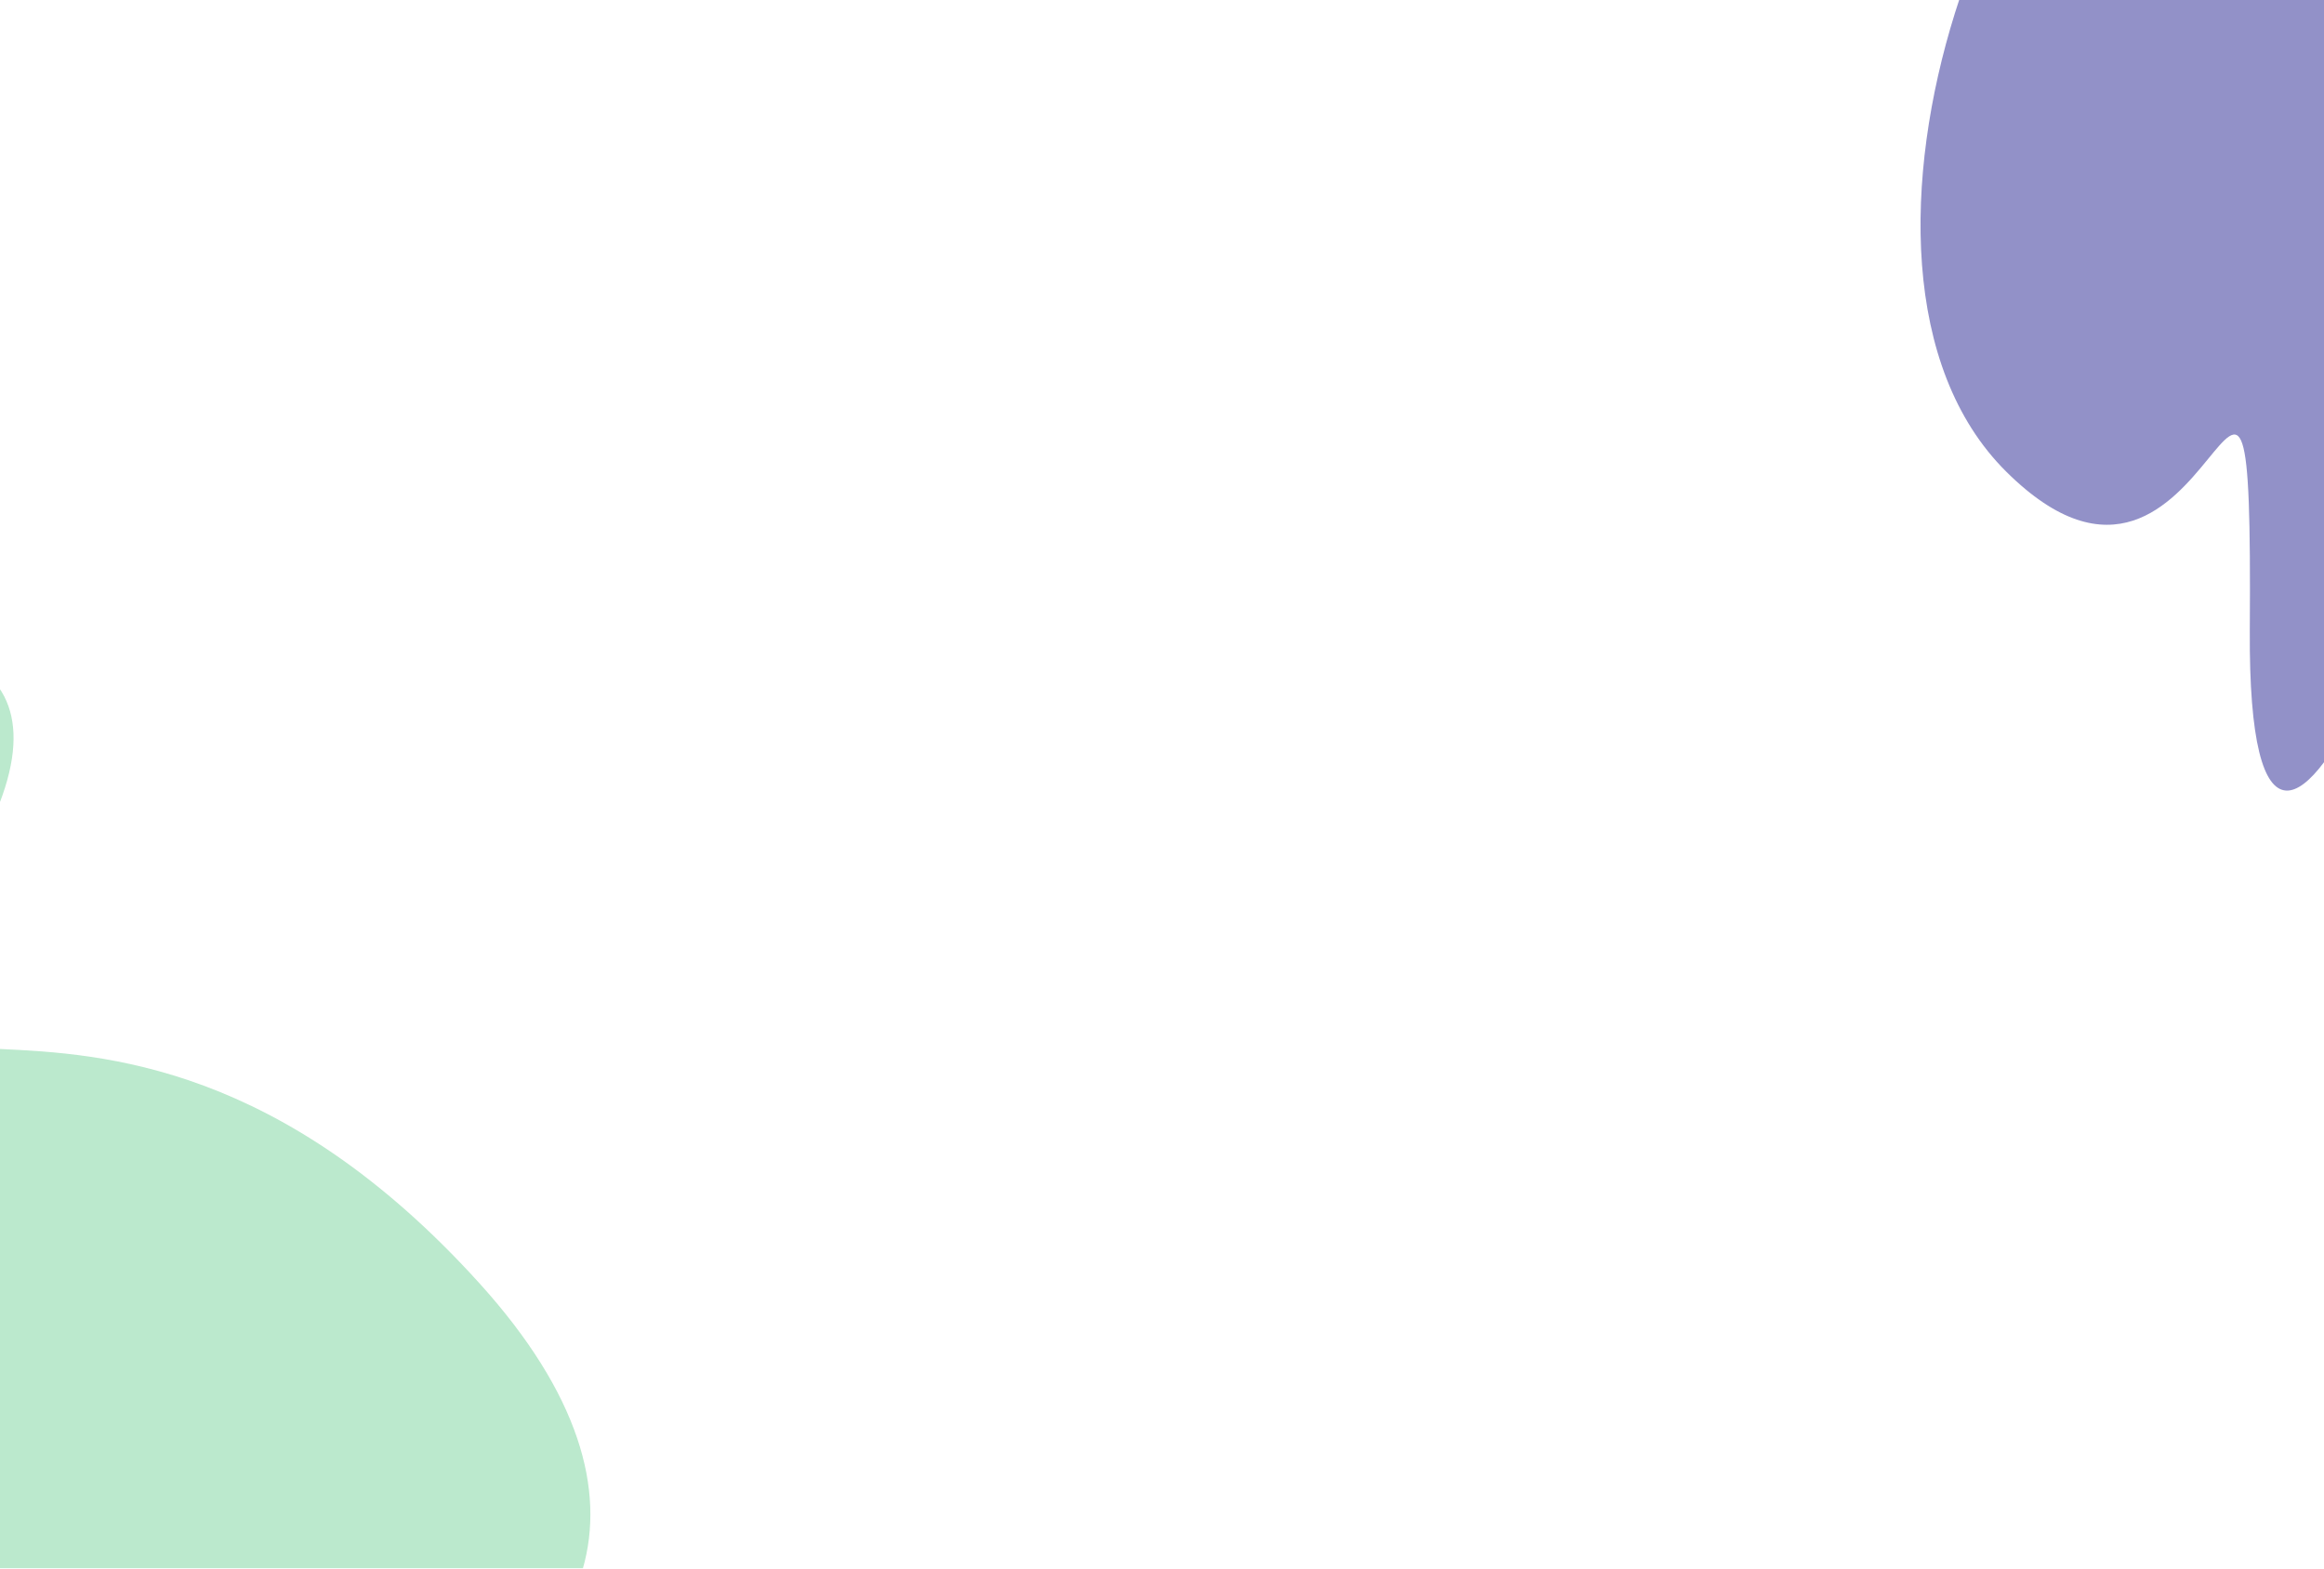 <svg width="1600" height="1080" viewBox="0 0 1600 1080" fill="none" xmlns="http://www.w3.org/2000/svg">
<g opacity="0.5" clip-path="url(#clip0_1_421)">
<g filter="url(#filter0_f_1_421)">
<path d="M-538.099 648.036C-452.691 483.003 132.915 310.236 -14.275 583.004C-161.465 855.771 56.88 581.373 330.27 883.799C603.66 1186.22 75.903 1340.37 -221.985 1186.21C-519.873 1032.05 -623.507 813.069 -538.099 648.036Z" fill="#38BD6D" fill-opacity="0.68"/>
</g>
<g filter="url(#filter1_f_1_421)">
<path d="M1713.33 134.36C1713.33 320.742 1546.9 744.605 1548.92 433.774C1550.94 122.942 1525.34 468.029 1381.14 324.665C1236.94 181.302 1387.2 -199.308 1513.88 -199.308C1640.56 -199.308 1713.33 -52.022 1713.33 134.36Z" fill="#252392"/>
</g>
</g>
<defs>
<filter id="filter0_f_1_421" x="-716.979" y="290.182" width="1273.44" height="1106.62" filterUnits="userSpaceOnUse" color-interpolation-filters="sRGB">
<feFlood flood-opacity="0" result="BackgroundImageFix"/>
<feBlend mode="normal" in="SourceGraphic" in2="BackgroundImageFix" result="shape"/>
<feGaussianBlur stdDeviation="75" result="effect1_foregroundBlur_1_421"/>
</filter>
<filter id="filter1_f_1_421" x="1172.22" y="-349.308" width="691.111" height="1043.67" filterUnits="userSpaceOnUse" color-interpolation-filters="sRGB">
<feFlood flood-opacity="0" result="BackgroundImageFix"/>
<feBlend mode="normal" in="SourceGraphic" in2="BackgroundImageFix" result="shape"/>
<feGaussianBlur stdDeviation="75" result="effect1_foregroundBlur_1_421"/>
</filter>
<clipPath id="clip0_1_421">
<rect width="1600" height="1080" fill="white"/>
</clipPath>
</defs>
</svg>
